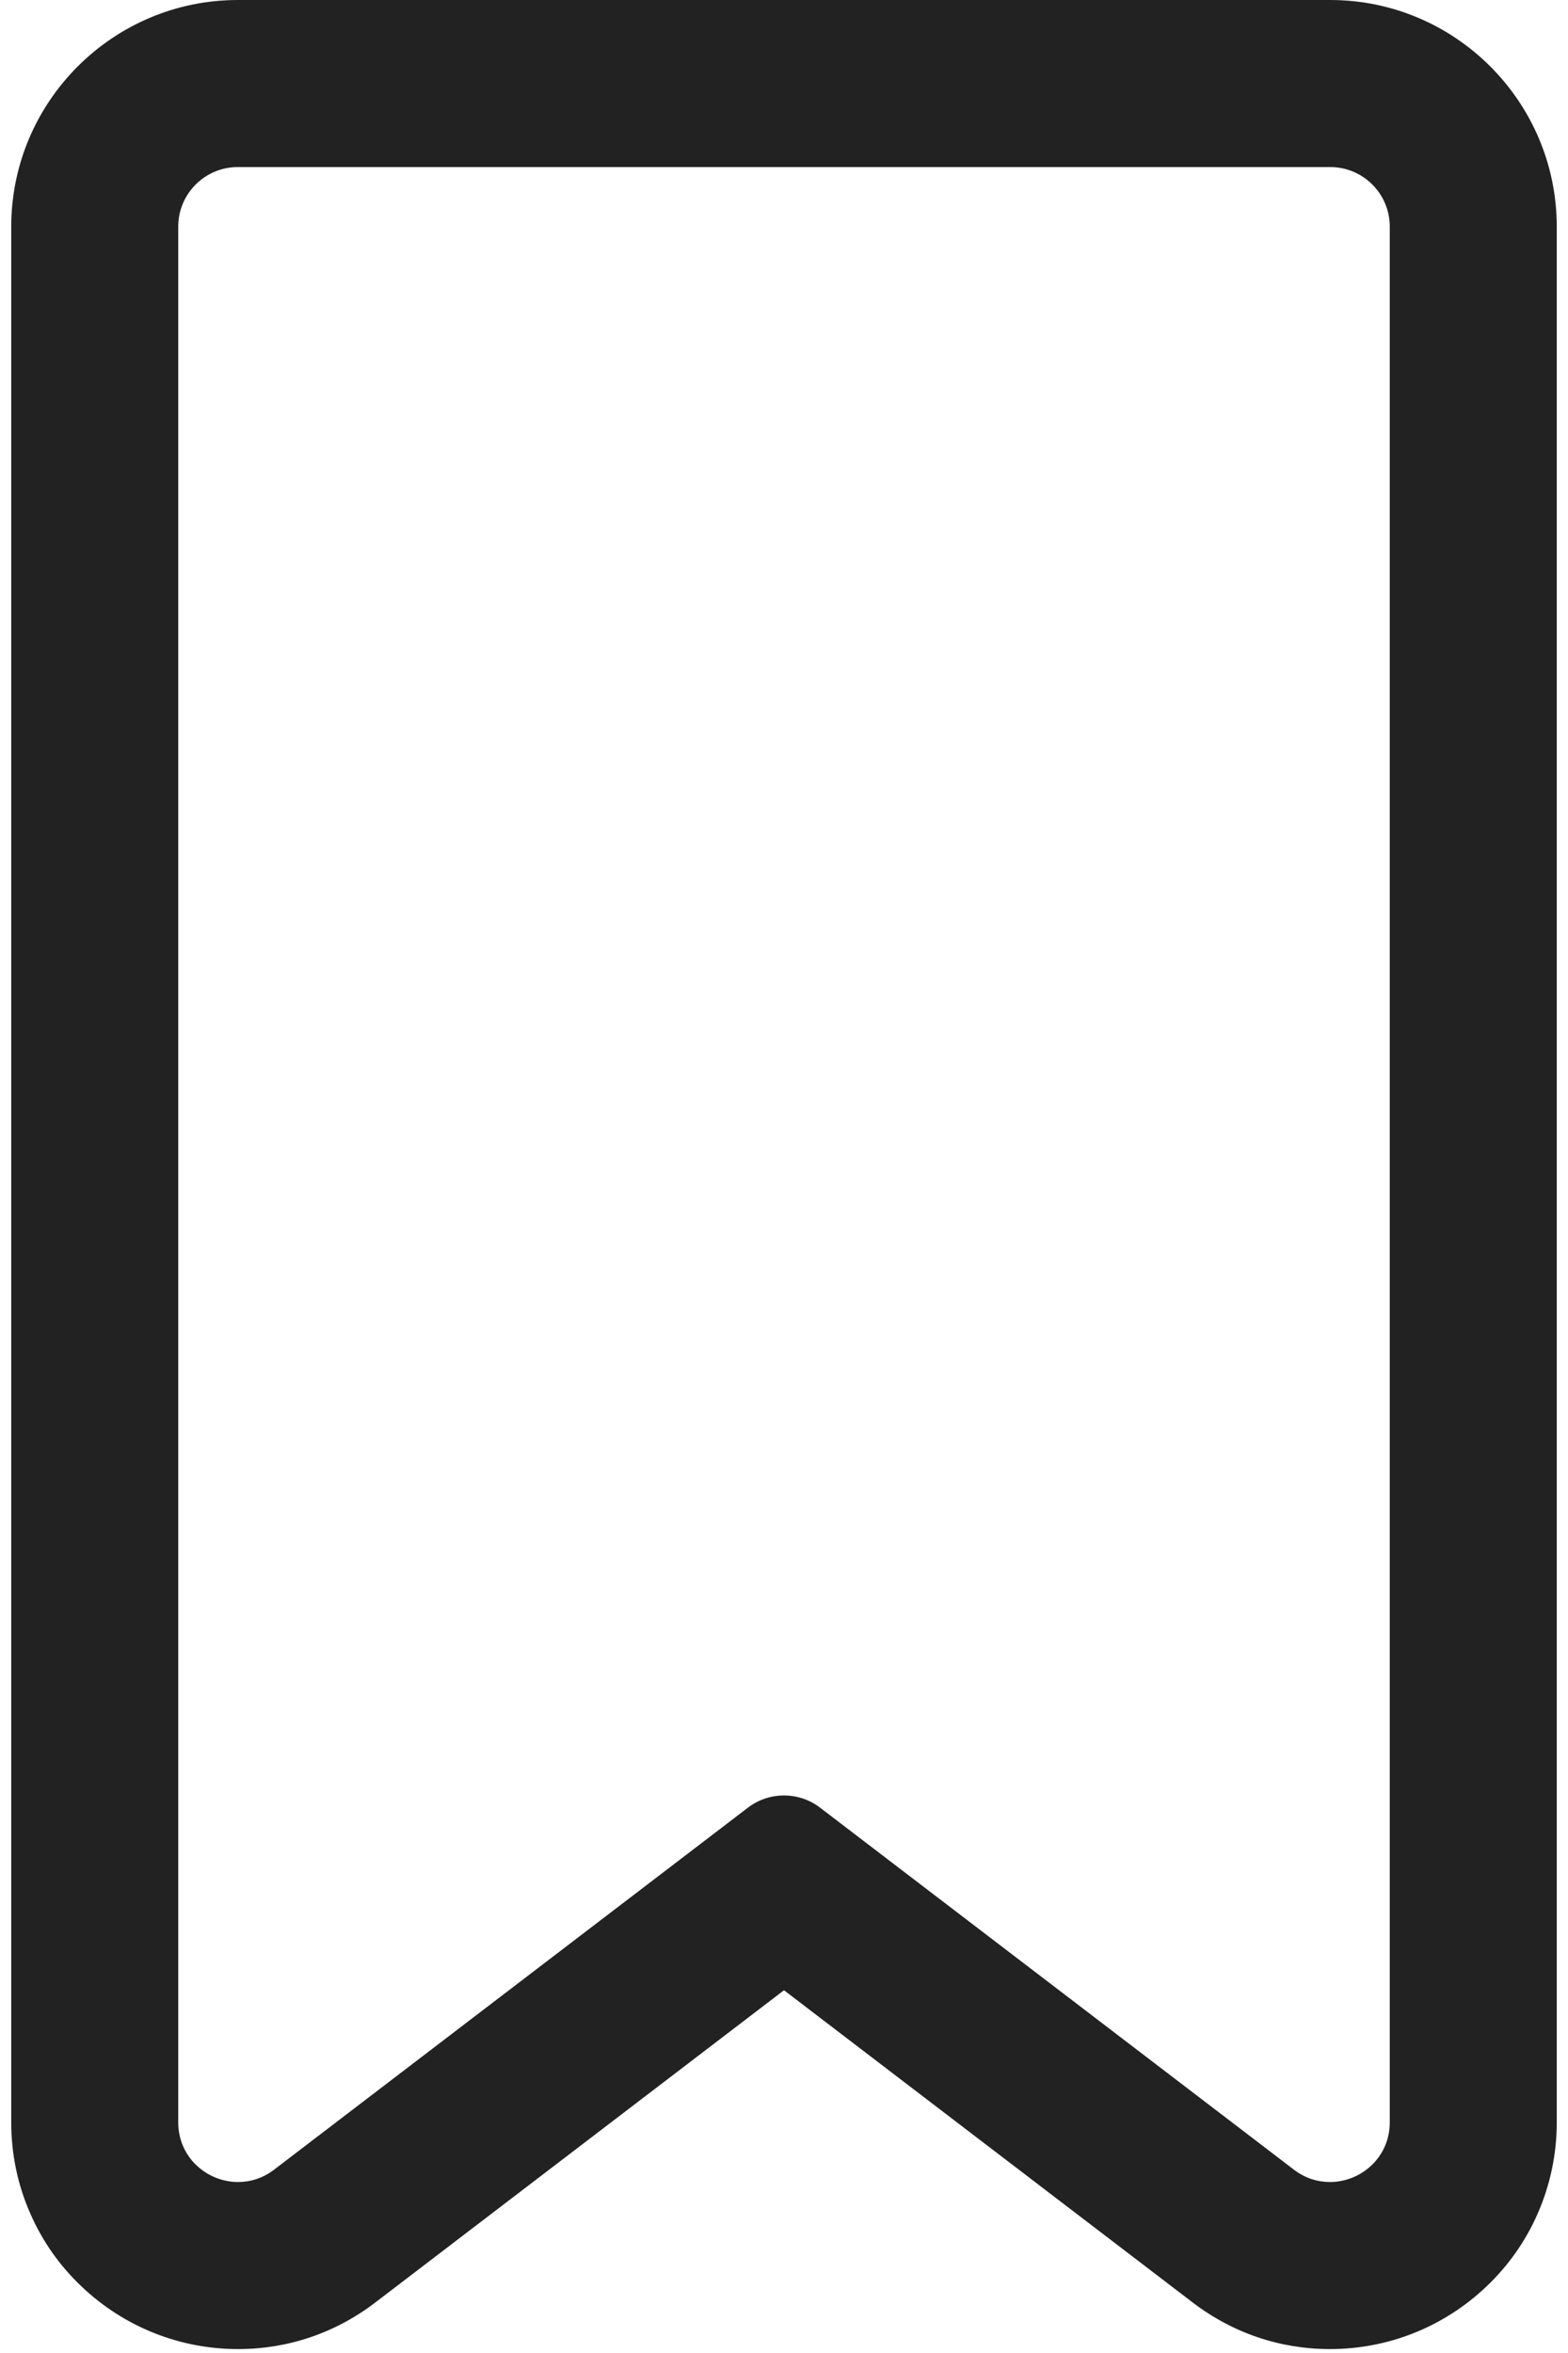 <svg width="12" height="18" viewBox="0 0 12 18" fill="none" xmlns="http://www.w3.org/2000/svg">
<path d="M0.086 1.734V16.235C0.086 16.479 0.135 16.715 0.233 16.936C0.326 17.147 0.458 17.335 0.626 17.493C0.951 17.801 1.376 17.97 1.822 17.97C2.204 17.97 2.567 17.847 2.873 17.613L6 15.225L9.127 17.613C9.433 17.847 9.796 17.97 10.178 17.97C10.624 17.97 11.049 17.801 11.374 17.493C11.542 17.334 11.674 17.147 11.767 16.936C11.864 16.715 11.914 16.479 11.914 16.235V1.734C11.914 0.778 11.136 0 10.18 0H1.82C0.864 0 0.086 0.778 0.086 1.734ZM10.636 1.734V16.235C10.636 16.506 10.414 16.692 10.178 16.692C10.084 16.692 9.988 16.663 9.903 16.598L6.277 13.829C6.195 13.766 6.098 13.735 6 13.735C5.902 13.735 5.805 13.766 5.723 13.829L2.097 16.598C2.012 16.663 1.916 16.692 1.822 16.692C1.586 16.692 1.364 16.506 1.364 16.235V1.734C1.364 1.482 1.568 1.278 1.82 1.278H10.18C10.432 1.278 10.636 1.482 10.636 1.734Z" fill="#222222"/>
</svg>
